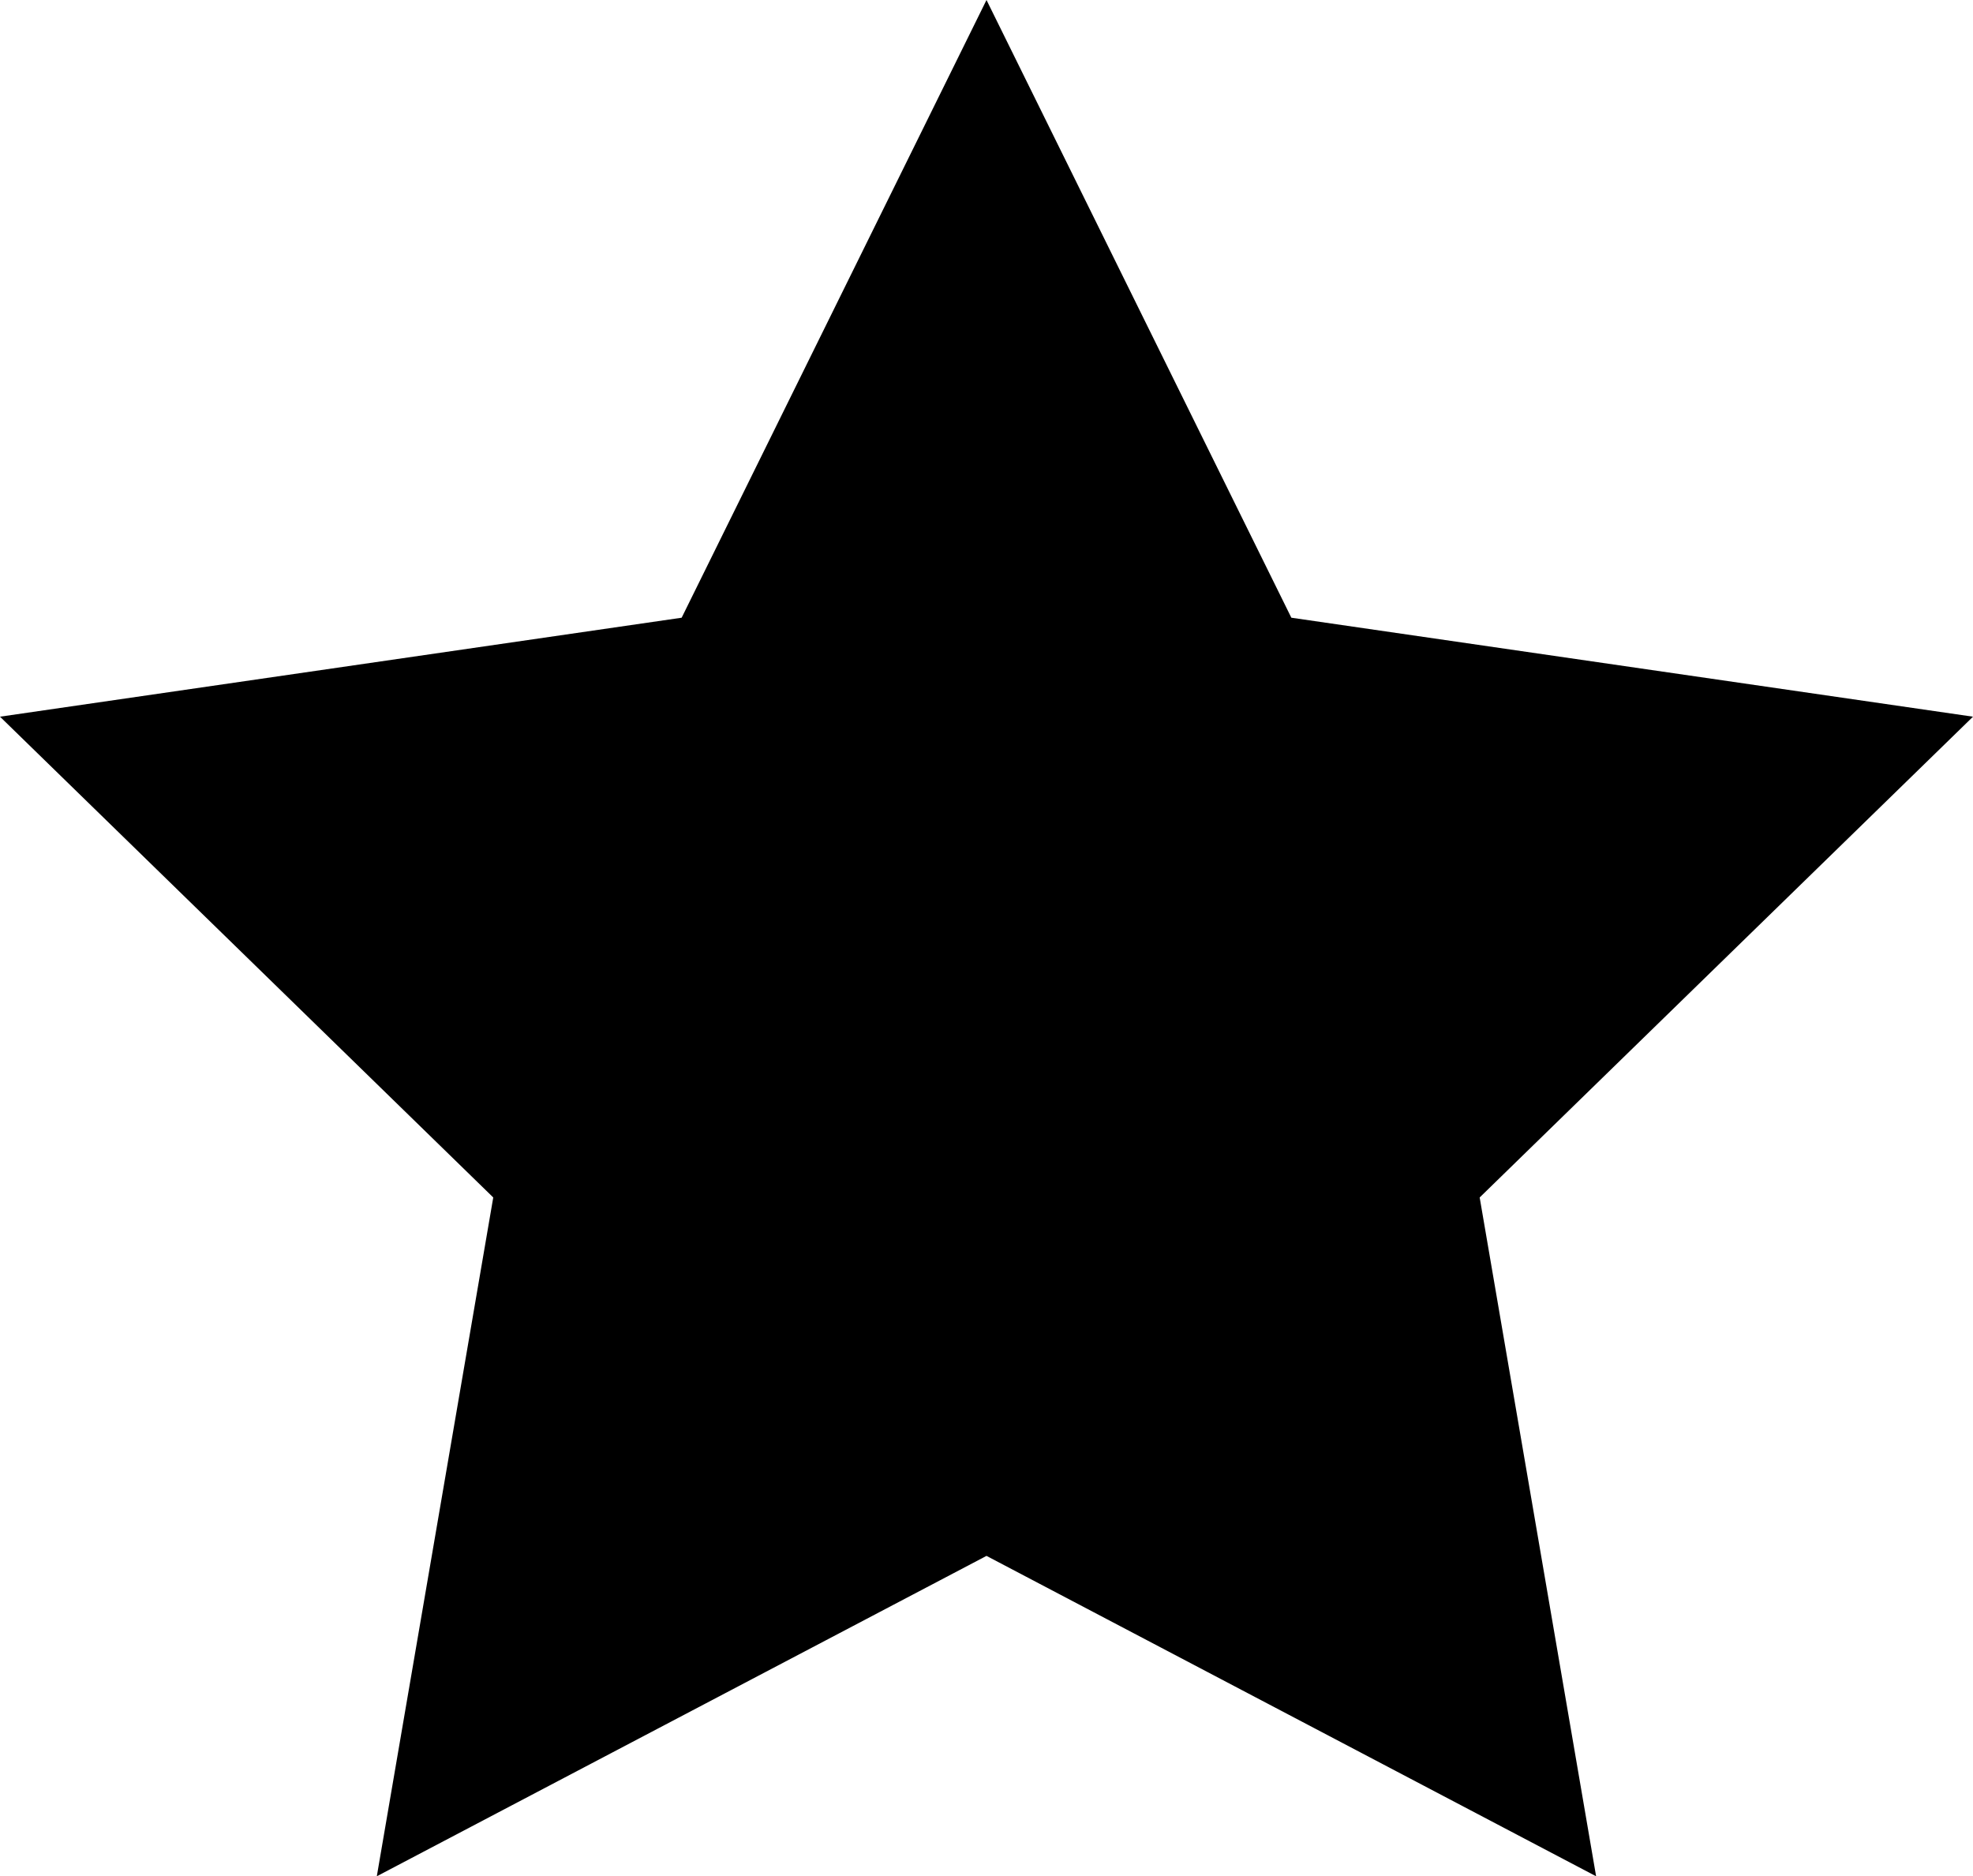 <svg version="1.1" xmlns="http://www.w3.org/2000/svg" xmlns:xlink="http://www.w3.org/1999/xlink" viewBox="0 0 25.416 24.169">
    <polygon points="12.708,0 16.635,7.957 25.416,9.232 19.061,15.425 20.561,24.169 12.708,20.042 4.854,24.169 6.354,15.425 0,9.232 8.781,7.957 "/>
</svg>
